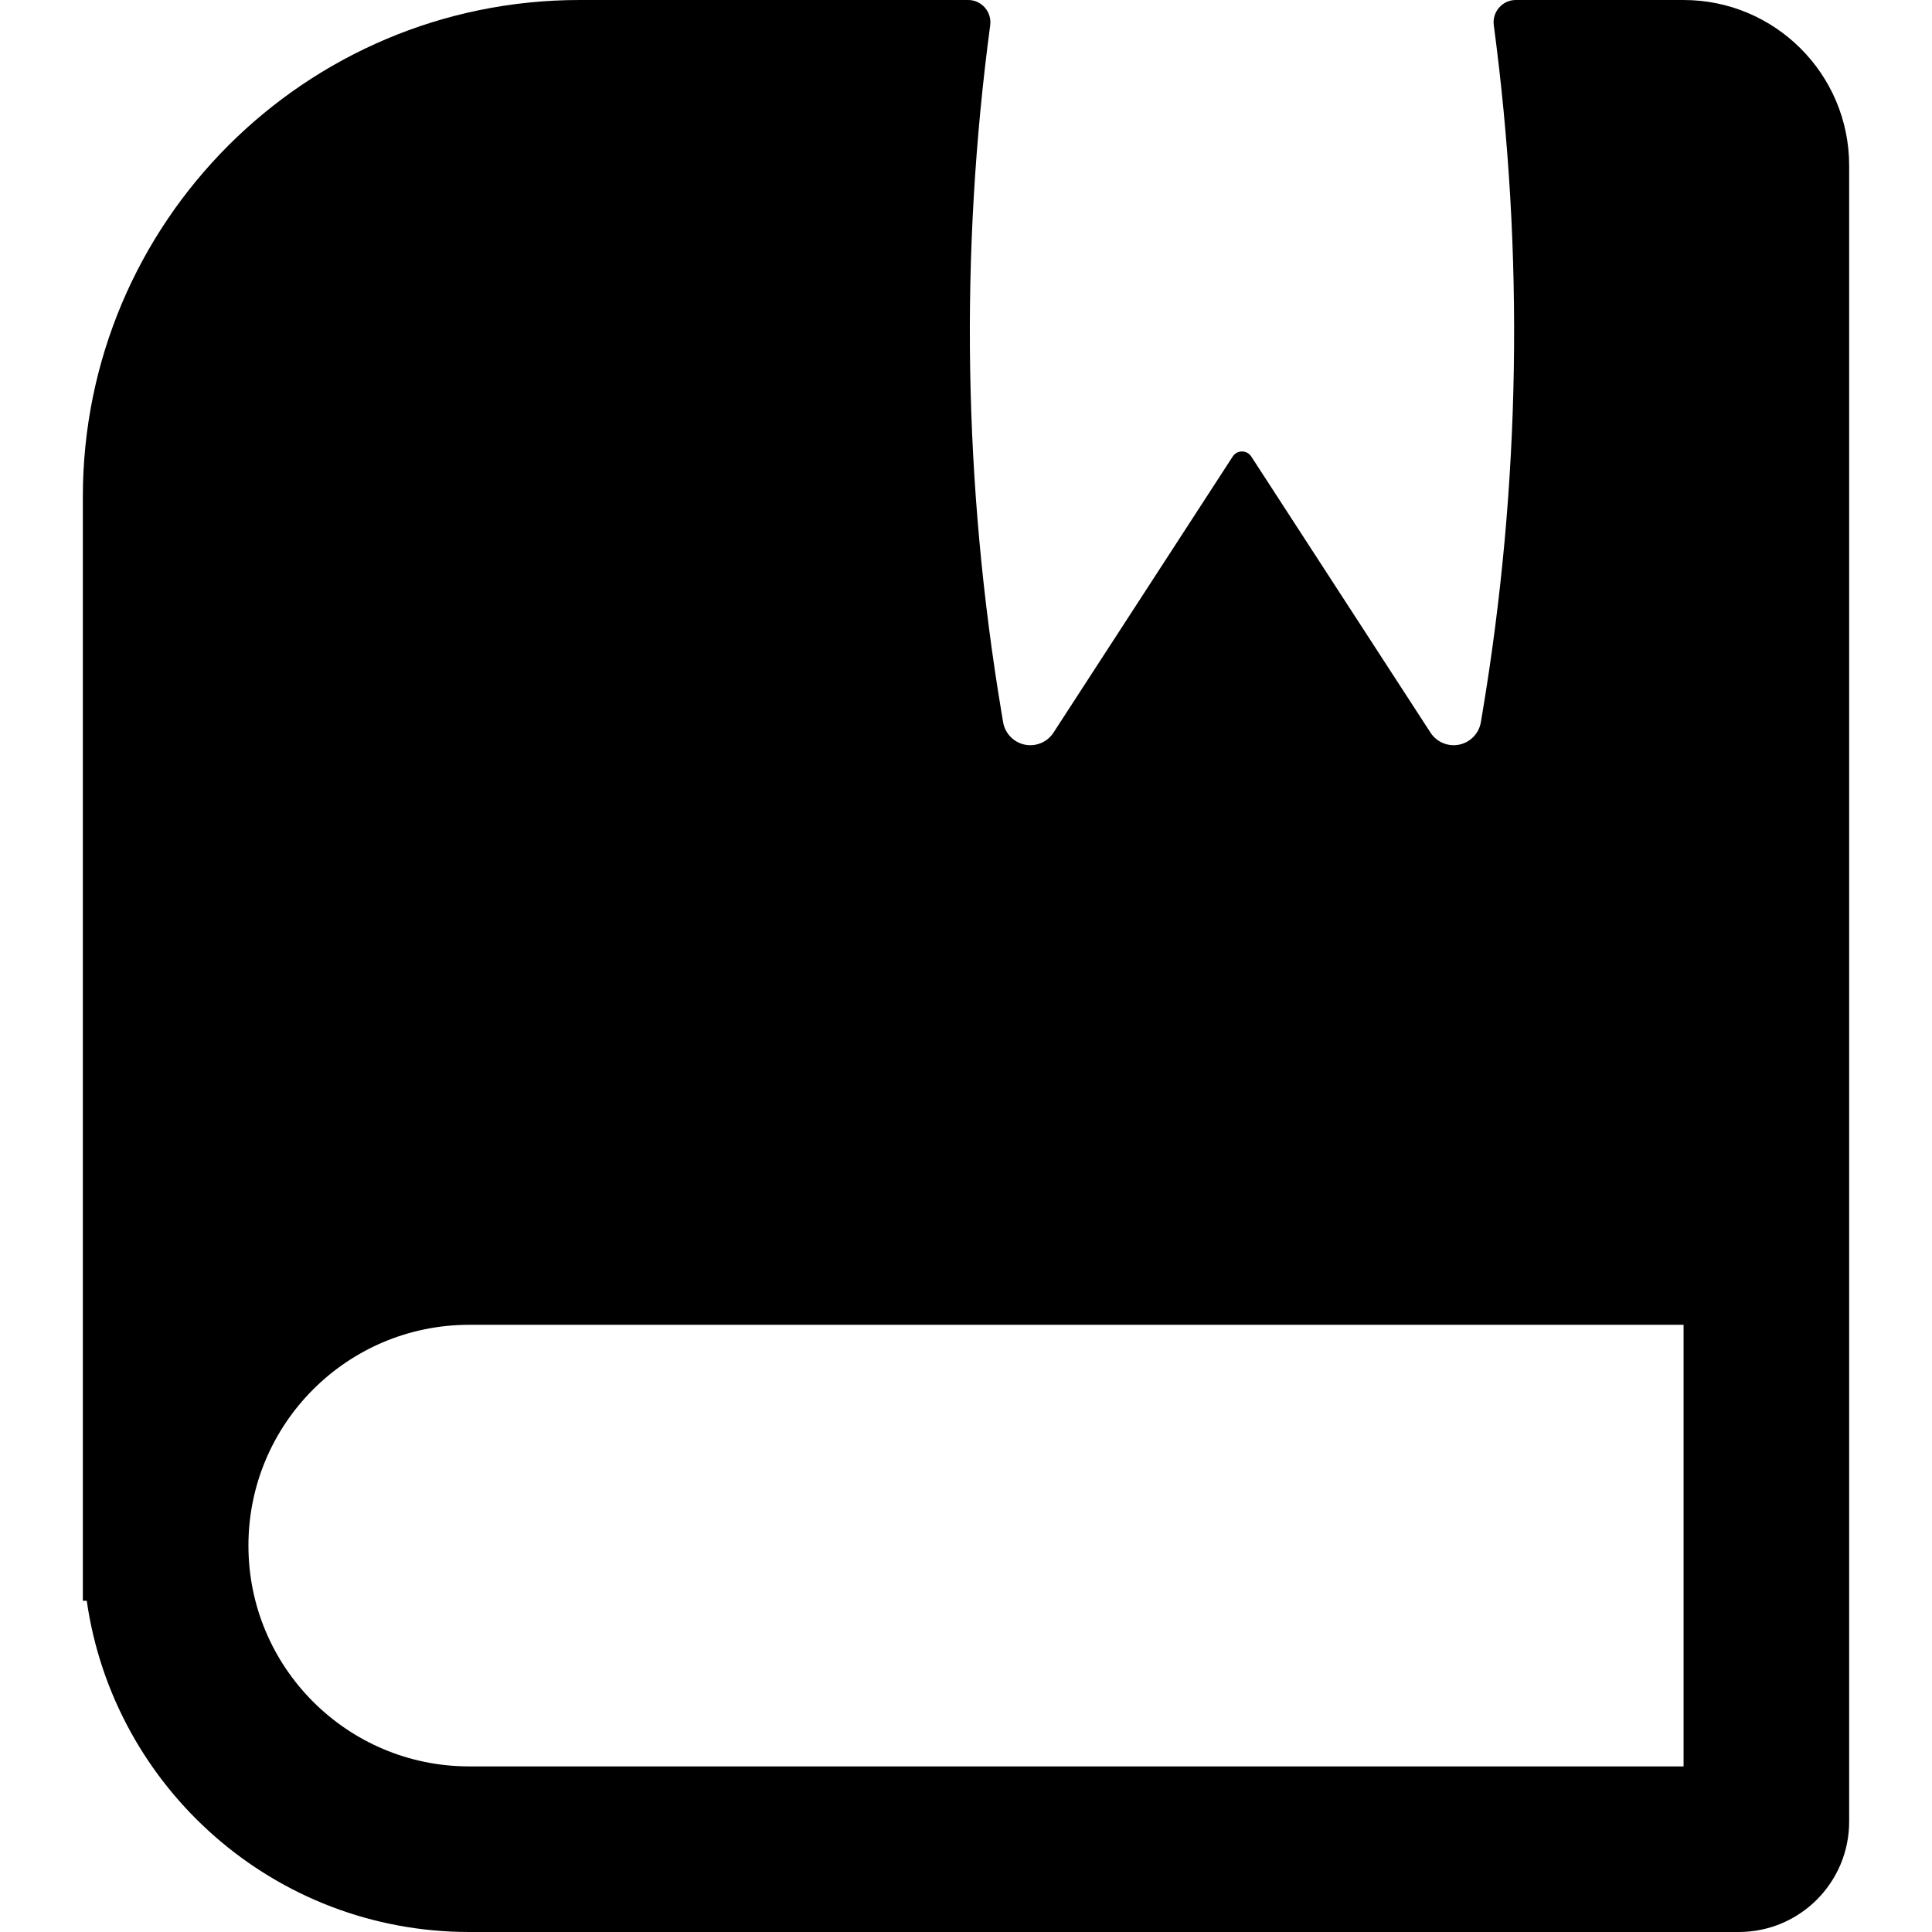 <svg xmlns="http://www.w3.org/2000/svg" viewBox="0 0 1024 1024"><path d="M513.161 0H307.209c-145.417 0-263.3 117.889-263.3 263.317v585.14h2.073C60.178 947.708 145.529 1024 248.698 1024H921.58c32.317 0 58.511-26.198 58.511-58.516V87.772c0-48.475-39.296-87.77-87.765-87.77h-88.929c-7.129 0-12.598 6.322-11.658 13.39 16.152 120.966 14.15 243.739-5.994 364.25l-.855 5.113c-.992 5.951-5.543 10.682-11.447 11.911-5.908 1.229-11.963-1.297-15.25-6.355l-95.005-146.362c-2.307-3.554-7.512-3.554-9.819 0l-95.005 146.362c-3.283 5.057-9.342 7.584-15.25 6.355-5.904-1.229-10.45-5.959-11.447-11.911l-.855-5.113c-20.145-120.512-22.147-243.286-5.994-364.25.941-7.067-4.525-13.39-11.658-13.39zM248.699 702.171h643.629v234.058H248.699c-64.63 0-117.023-52.397-117.023-117.031 0-64.63 52.393-117.027 117.023-117.027z"/></svg>